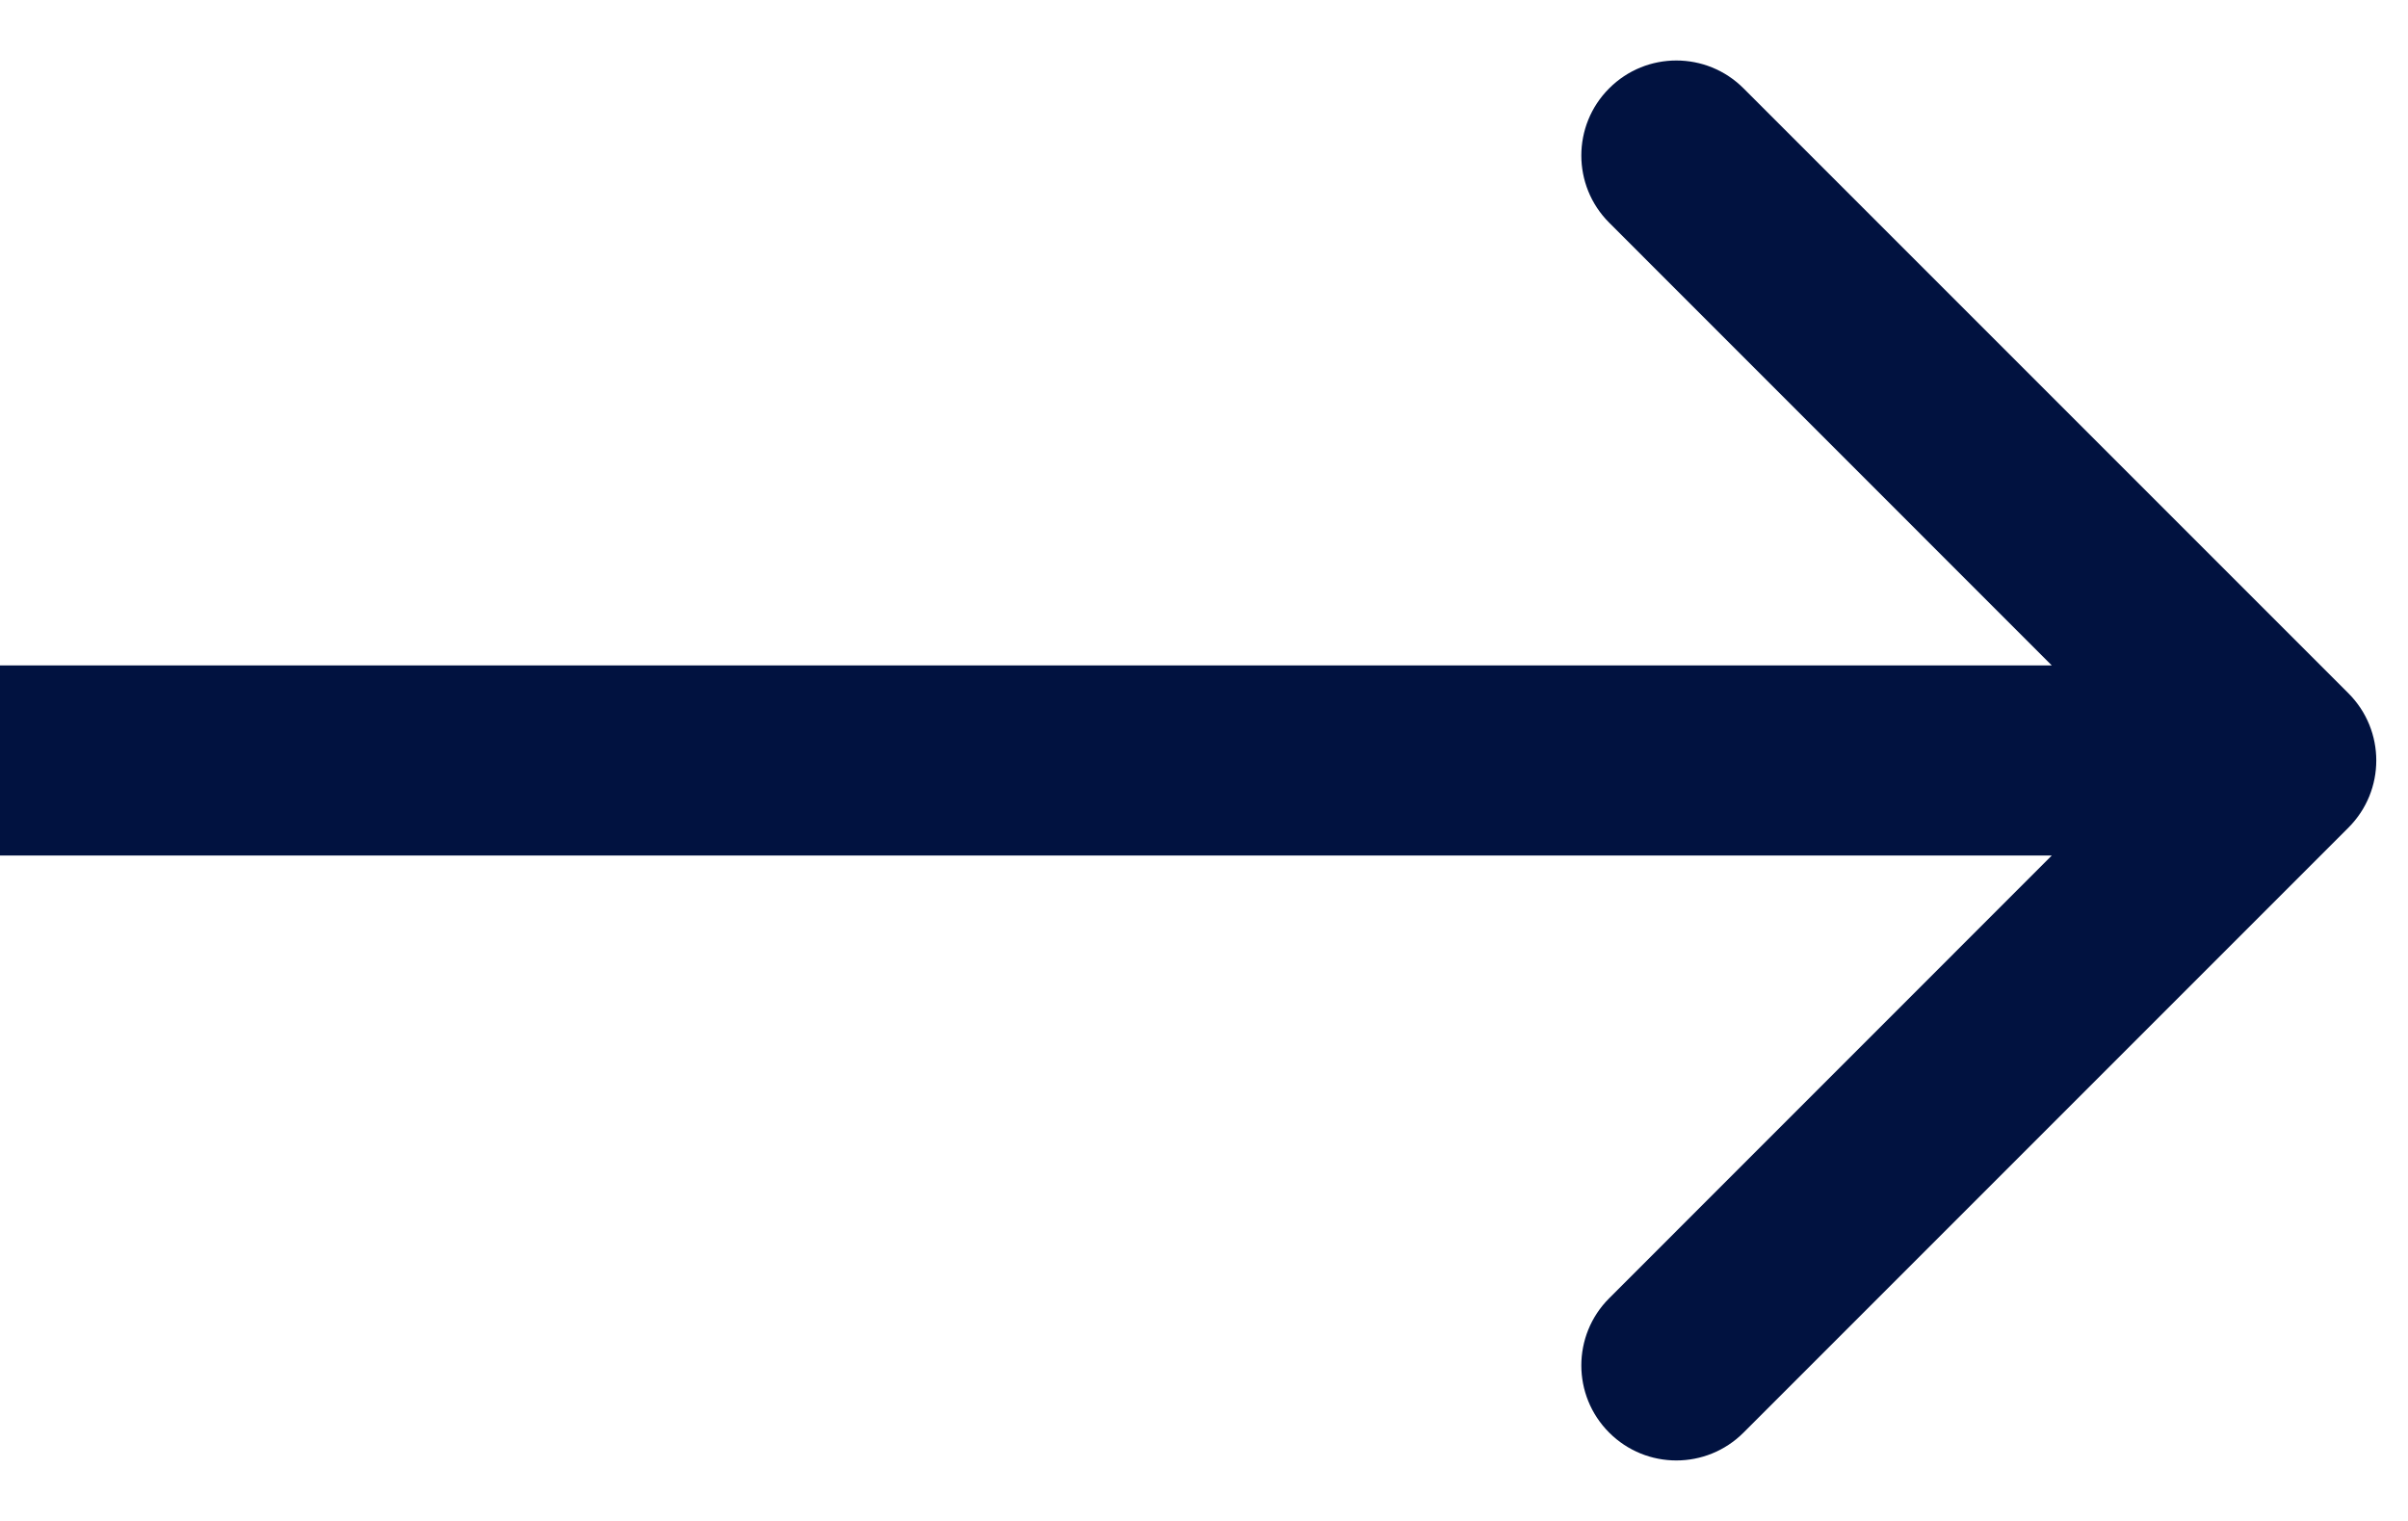 <svg width="19" height="12" viewBox="0 0 19 12" fill="none" xmlns="http://www.w3.org/2000/svg">
<path d="M18.53 6.53C18.823 6.237 18.823 5.763 18.53 5.47L13.757 0.697C13.464 0.404 12.99 0.404 12.697 0.697C12.404 0.99 12.404 1.464 12.697 1.757L16.939 6L12.697 10.243C12.404 10.536 12.404 11.01 12.697 11.303C12.99 11.596 13.464 11.596 13.757 11.303L18.53 6.53ZM-3.32333e-10 6.75L18 6.75L18 5.25L3.32333e-10 5.25L-3.32333e-10 6.75Z" fill="#011240"/>
</svg>
